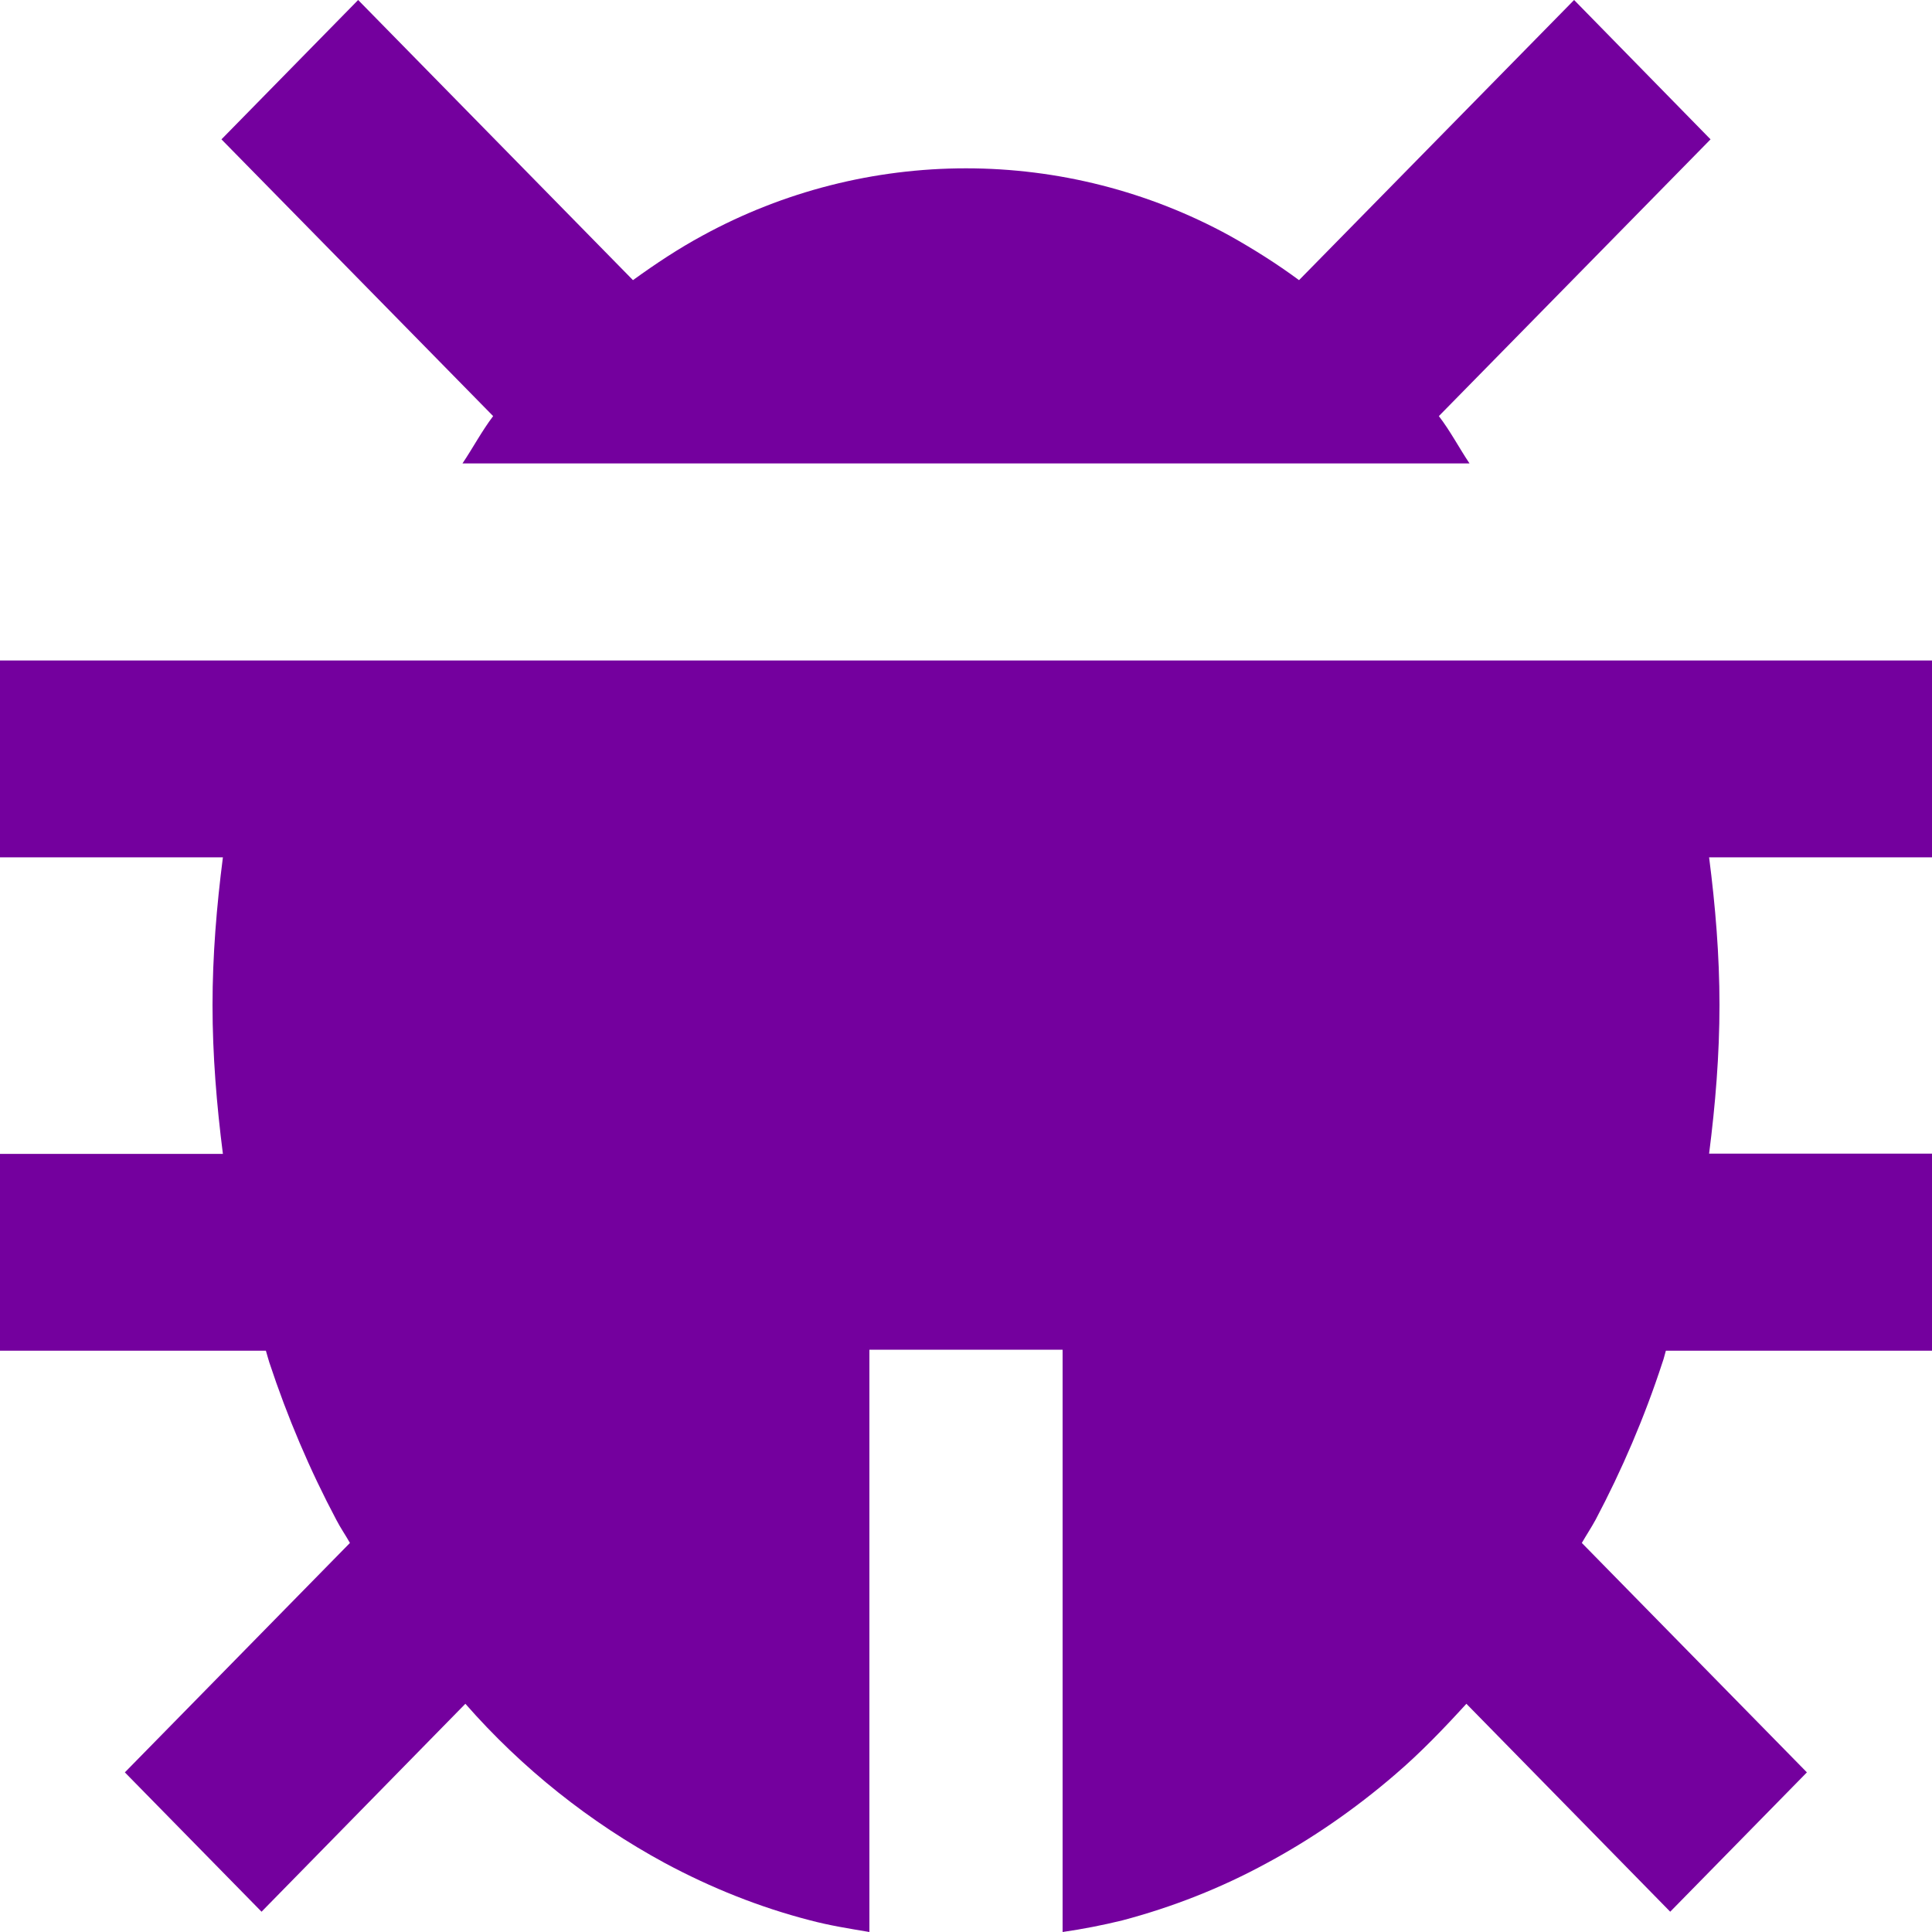 <svg width="8" height="8" viewBox="0 0 8 8" fill="none" xmlns="http://www.w3.org/2000/svg">
<path d="M1.915 1.919H6.085C6.042 1.855 6.005 1.784 5.958 1.723L7.083 0.577L6.518 0L5.379 1.16C5.287 1.092 5.19 1.031 5.09 0.975C4.755 0.792 4.38 0.697 4 0.697C3.62 0.697 3.245 0.792 2.91 0.975C2.81 1.029 2.715 1.092 2.621 1.16L1.483 0L0.917 0.577L2.042 1.723C1.995 1.785 1.958 1.855 1.915 1.919ZM1.502 2.735H0V3.55H0.923C0.897 3.752 0.88 3.957 0.88 4.162C0.88 4.368 0.897 4.575 0.923 4.778H0V5.593H1.101C1.106 5.609 1.11 5.626 1.115 5.641C1.19 5.868 1.283 6.087 1.393 6.294C1.41 6.327 1.431 6.357 1.449 6.389L0.517 7.339L1.083 7.916L1.927 7.055C2.162 7.323 2.442 7.546 2.754 7.715C2.946 7.818 3.147 7.898 3.352 7.951C3.434 7.973 3.517 7.986 3.6 8V5.589H4.4V8C4.483 7.988 4.565 7.972 4.647 7.952C4.855 7.897 5.056 7.818 5.245 7.715C5.431 7.615 5.611 7.491 5.778 7.347C5.882 7.258 5.978 7.158 6.072 7.055L6.916 7.916L7.482 7.339L6.55 6.389C6.569 6.356 6.589 6.326 6.607 6.293C6.716 6.087 6.81 5.868 6.884 5.641C6.89 5.625 6.893 5.609 6.898 5.593H8V4.777H7.077C7.103 4.574 7.12 4.368 7.12 4.161C7.12 3.956 7.103 3.751 7.077 3.55H8V2.735H1.502Z" fill="#74009E"/>
</svg>

